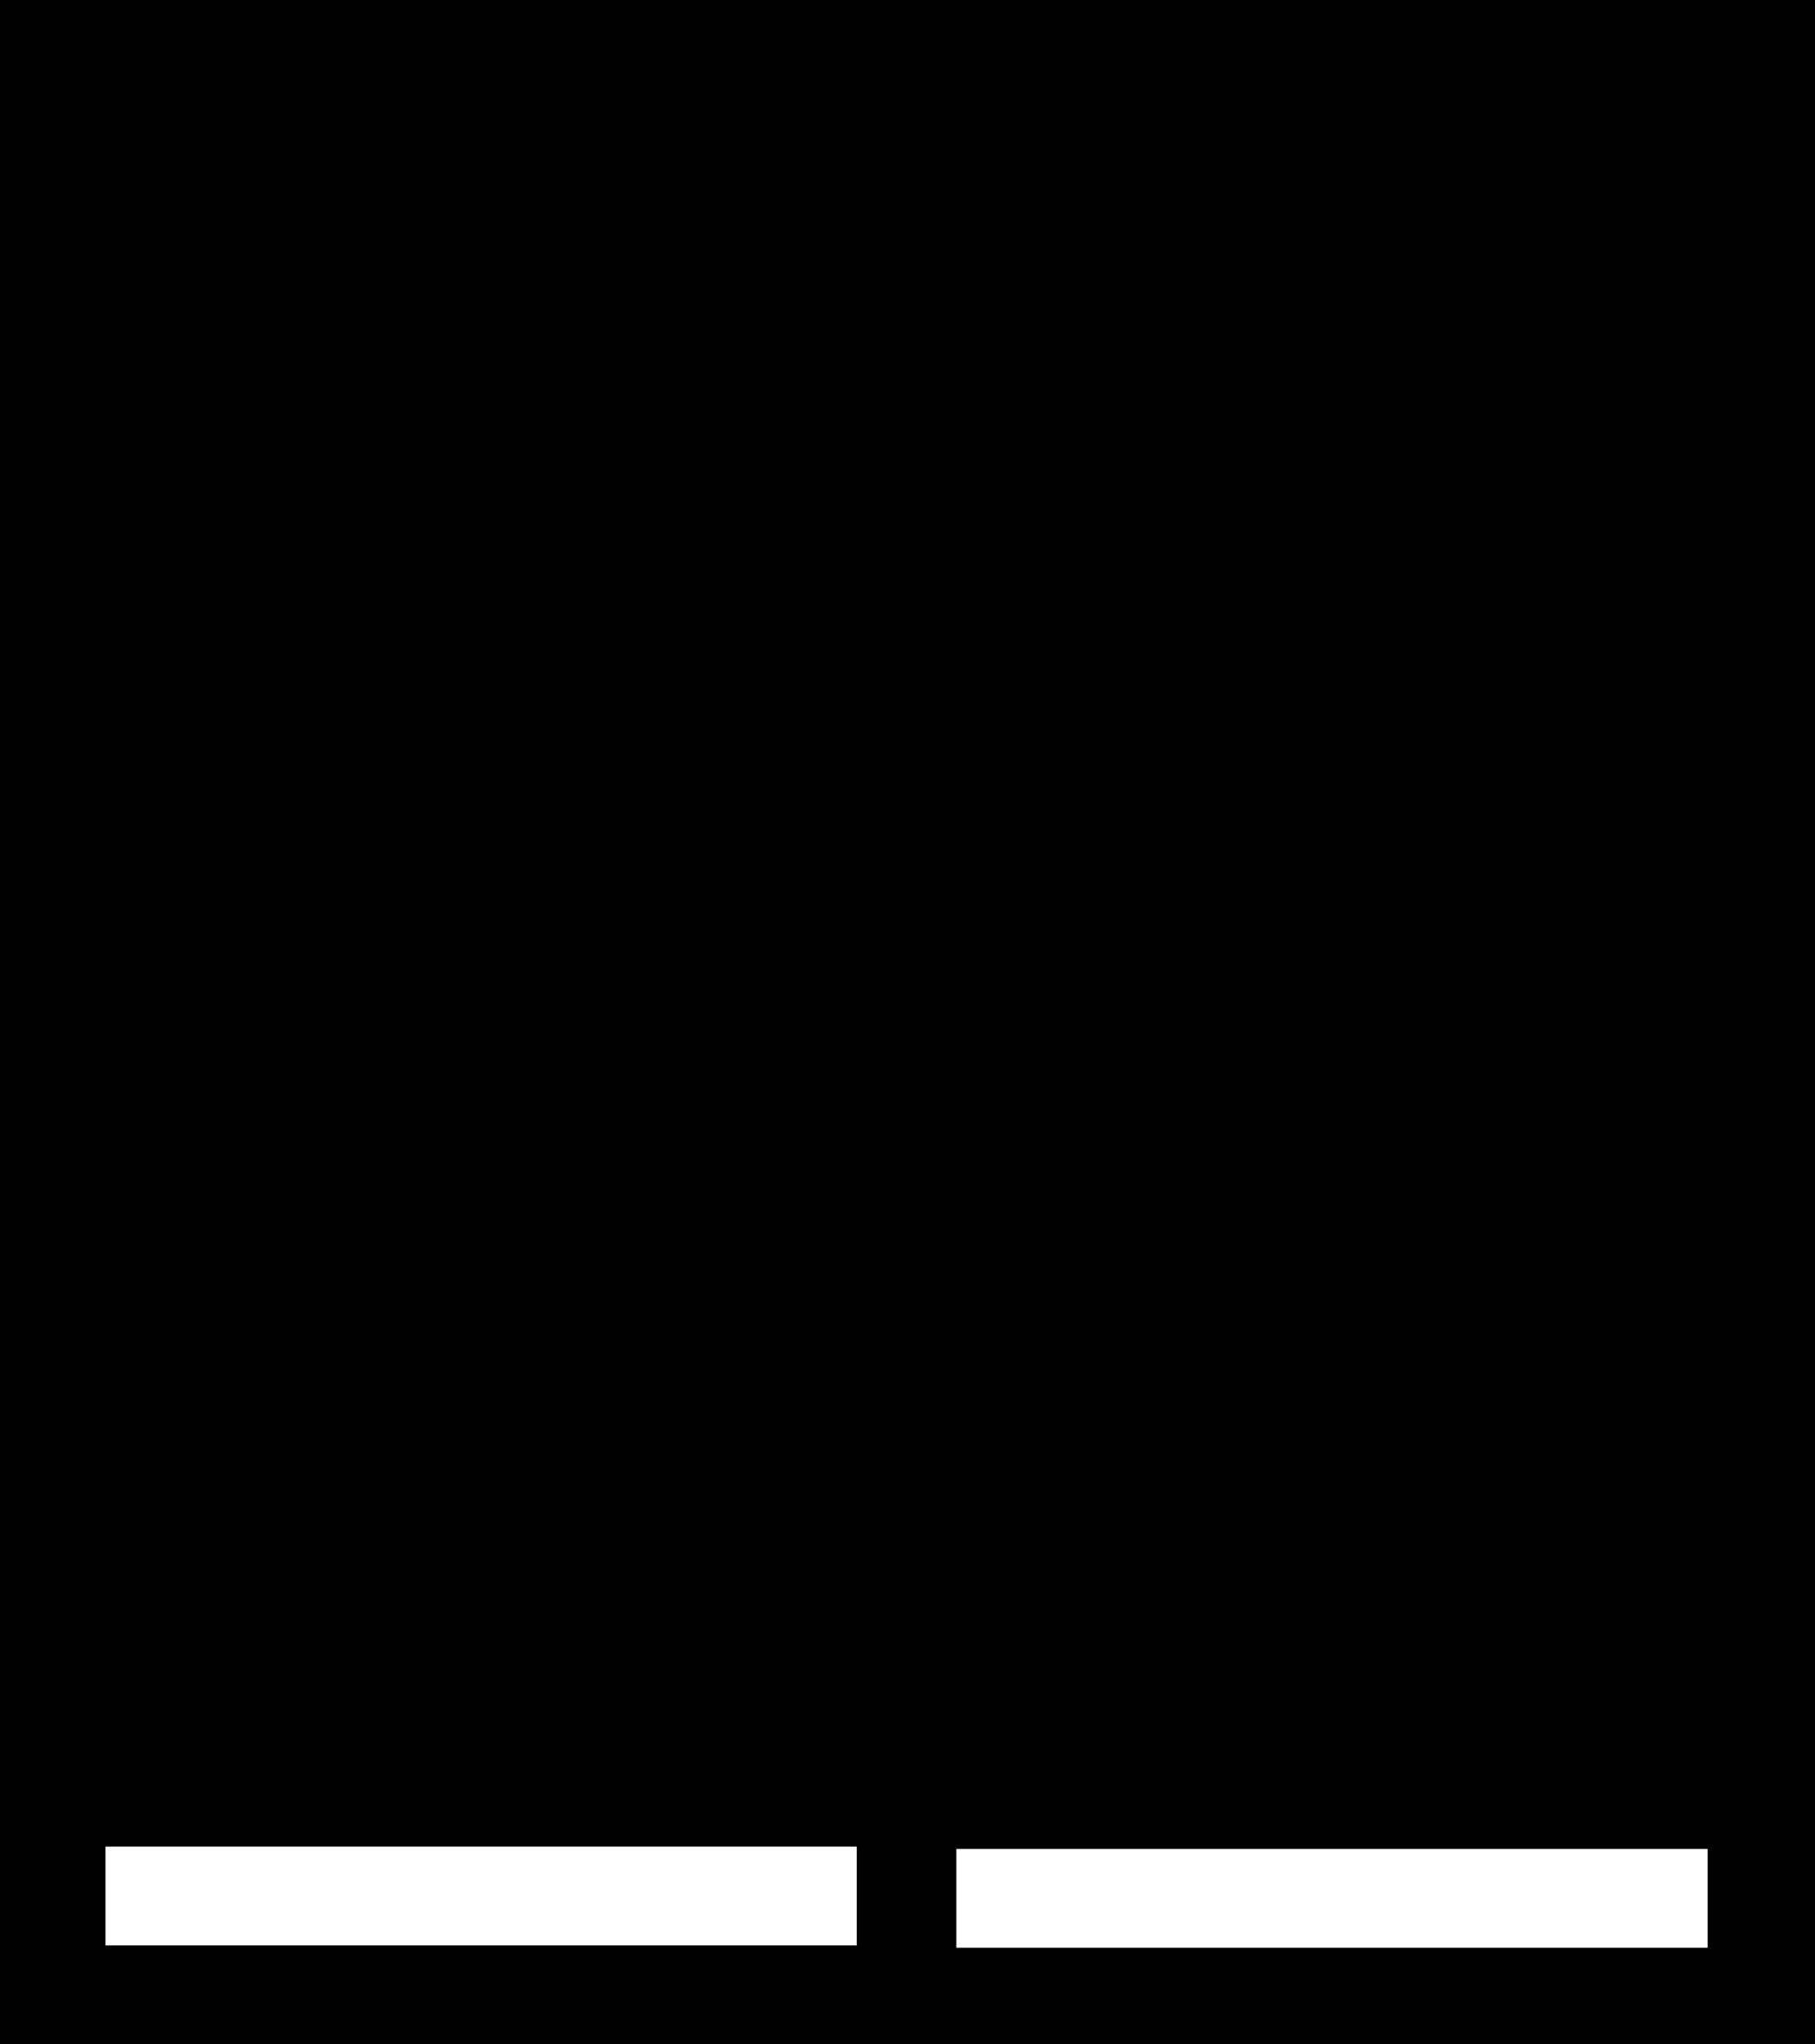 <svg width="444" height="500" viewBox="0 0 444 500" fill="none" xmlns="http://www.w3.org/2000/svg">
<path d="M0 0H444V500H0V0ZM25.796 451.674V475.837H209.588V451.674H25.796ZM417.744 476.4V452.237H233.951V476.4H417.744Z" fill="black"/>
</svg>
